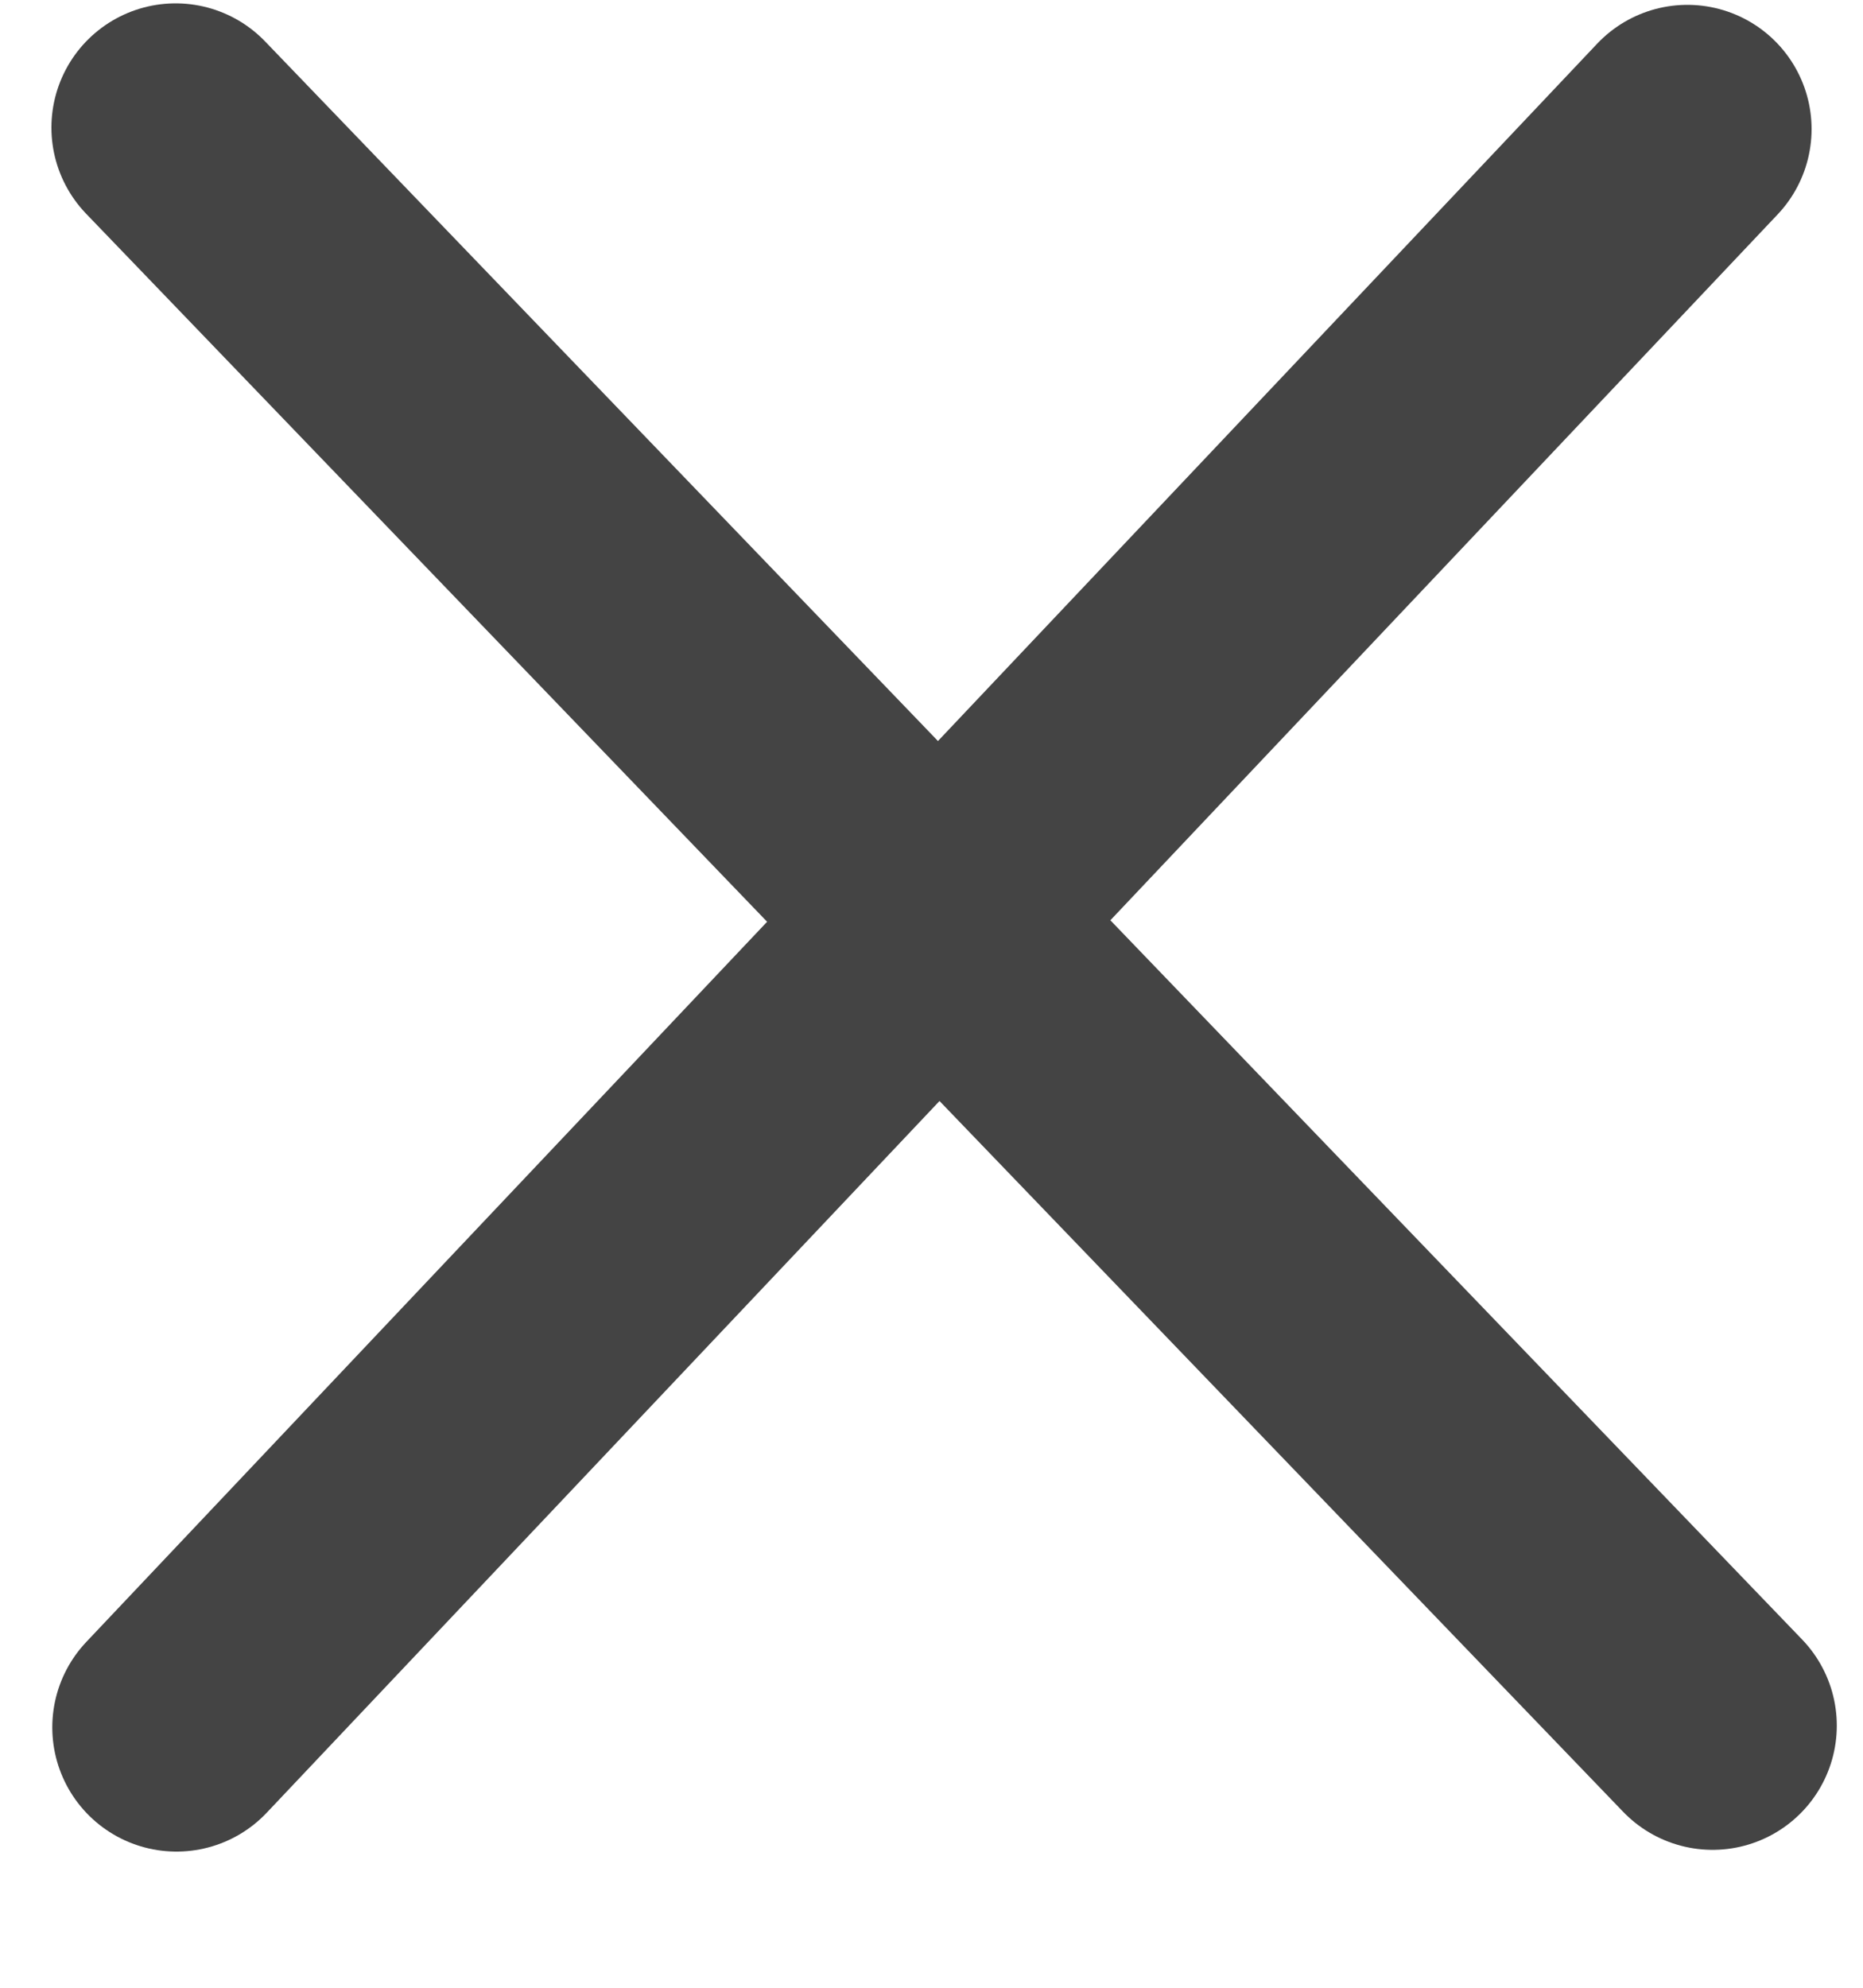 <svg width="15" height="16" viewBox="0 0 15 16" fill="none" xmlns="http://www.w3.org/2000/svg">
<line x1="1.414" y1="1.027" x2="13.789" y2="13.89" stroke="#444444" stroke-width="2" stroke-linecap="round"/>
<line x1="1.421" y1="13.904" x2="13.586" y2="1.039" stroke="#444444" stroke-width="2" stroke-linecap="round"/>
</svg>
